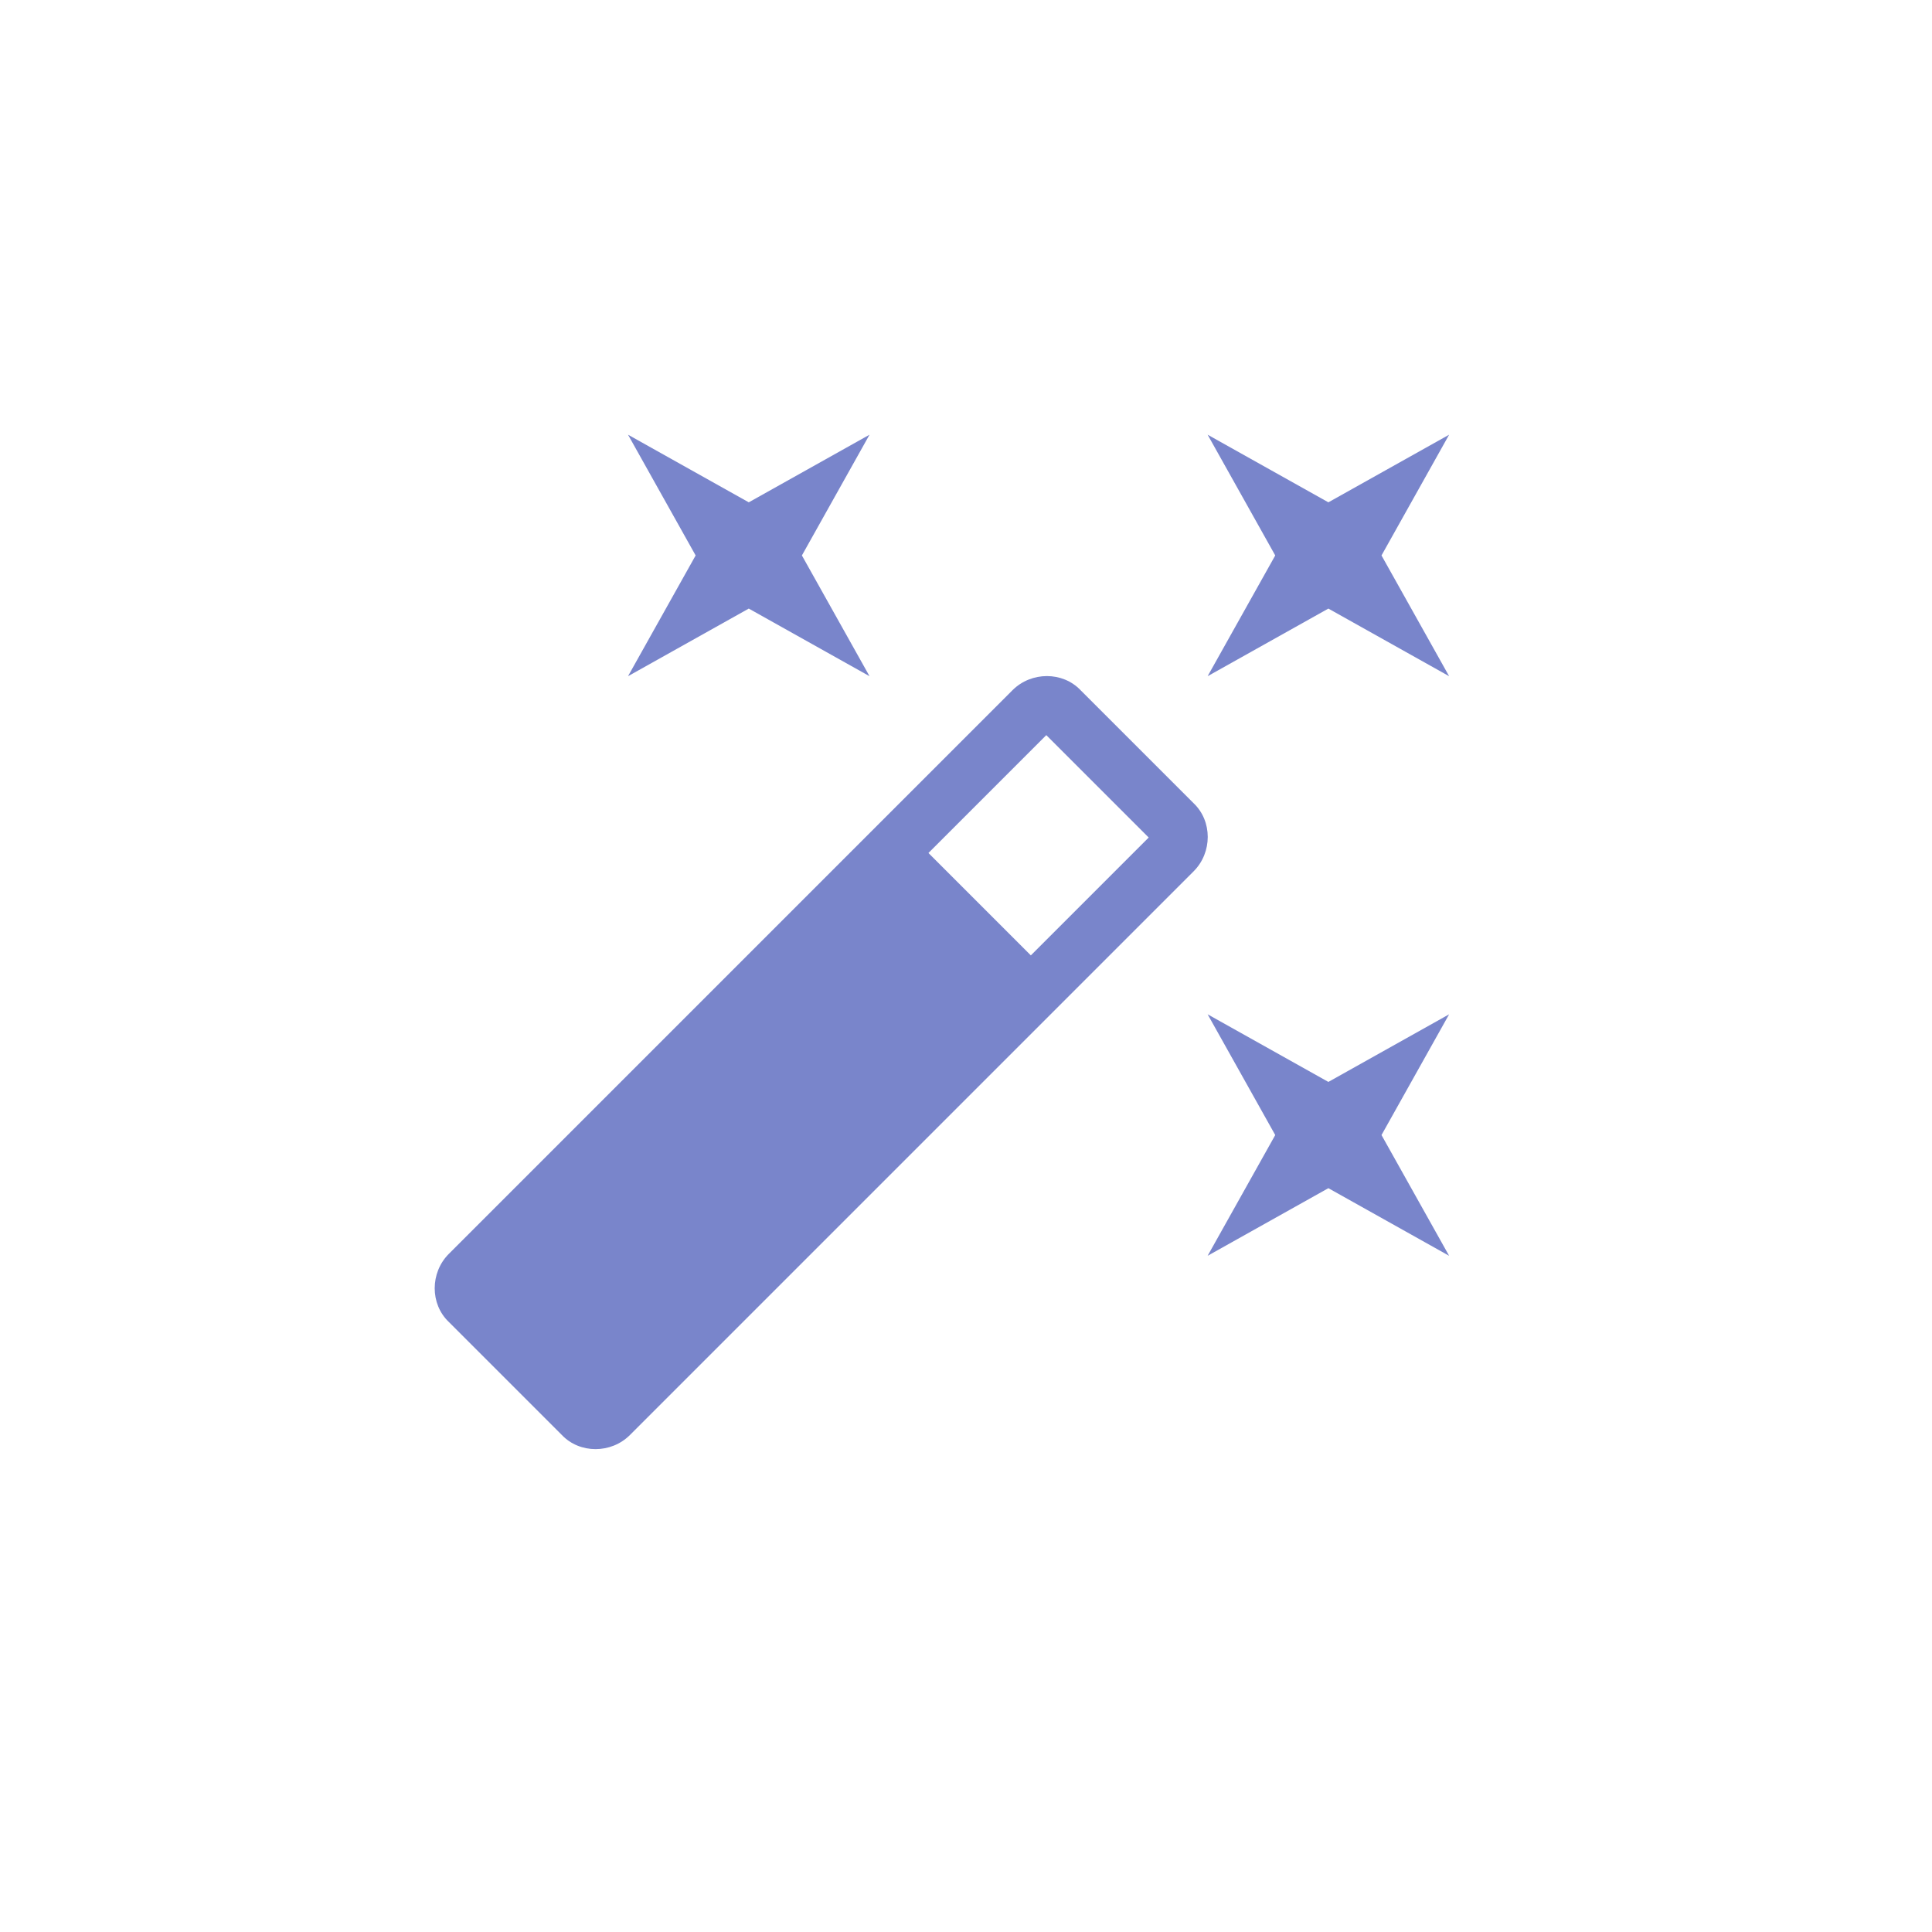 <svg width="80" height="80" fill="none" xmlns="http://www.w3.org/2000/svg"><path d="M31.005 25.2l-5 2.8 2.8-5-2.8-5 5 2.8 5-2.8-2.8 5 2.8 5-5-2.8zm24 19.6l5-2.8-2.8 5 2.8 5-5-2.8-5 2.8 2.8-5-2.8-5 5 2.8zm5-26.8l-2.8 5 2.8 5-5-2.8-5 2.8 2.8-5-2.8-5 5 2.8 5-2.8zm-17.32 21.56l4.88-4.88-4.24-4.24-4.88 4.88 4.24 4.24zm2.06-10.98l4.68 4.68c.78.74.78 2.04 0 2.82l-23.34 23.34c-.78.78-2.08.78-2.82 0l-4.68-4.68c-.78-.74-.78-2.04 0-2.82l23.34-23.34c.78-.78 2.08-.78 2.82 0z" fill="#7985CB"/></svg>